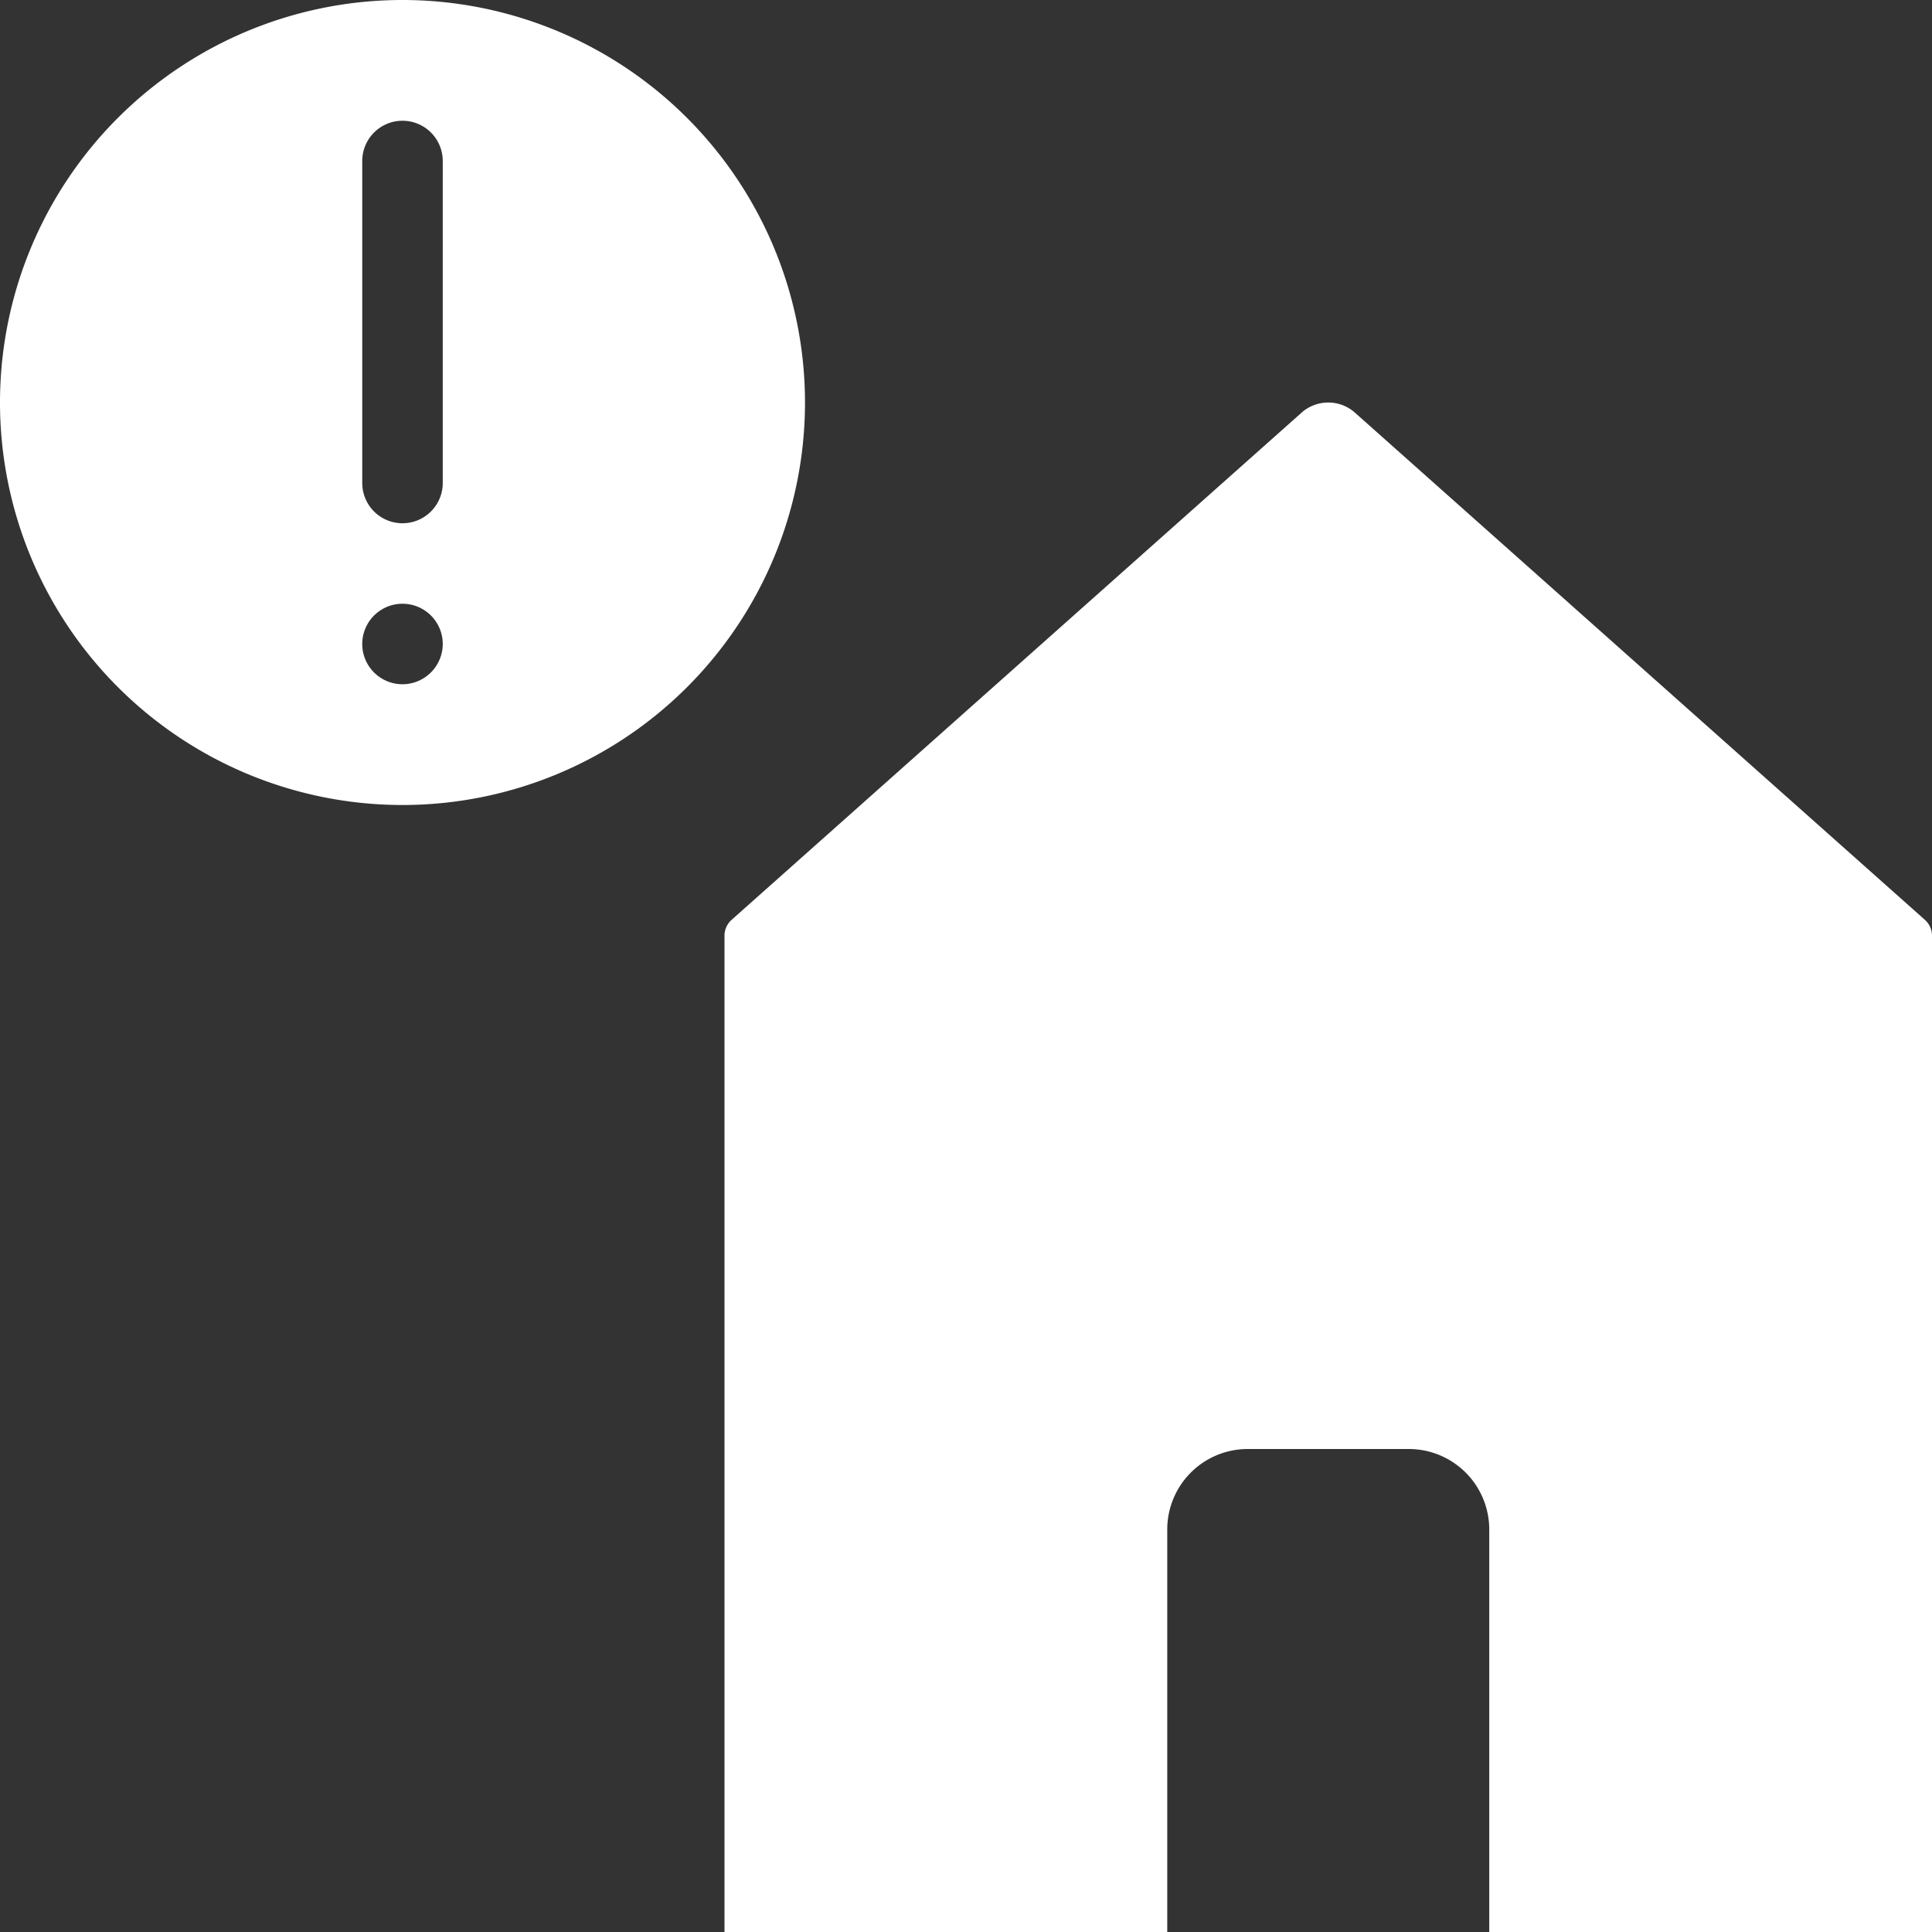 <?xml version="1.0" encoding="UTF-8"?>
<svg xmlns="http://www.w3.org/2000/svg" viewBox="0 0 48 48"><rect x="0" y="0" width="48" height="48" fill="#333333" stroke="none"/><g fill="#009edb" data-name="Layer 2"><path d="M10 0a10 10 0 1 0 10 10A10.004 10.004 0 0 0 10 0m0 17a1 1 0 1 1 1-1 1.003 1.003 0 0 1-1 1m1-5a1 1 0 0 1-2 0V4a1 1 0 0 1 2 0ZM47.82 22.85 33.64 10.232a1 1 0 0 0-1.28 0L18.18 22.85a.53.53 0 0 0-.18.38V48h11V38a2 2 0 0 1 2-2h4a2 2 0 0 1 2 2v10h11V23.23a.53.53 0 0 0-.18-.38" style="fill: #ffffff;"/></g></svg>
